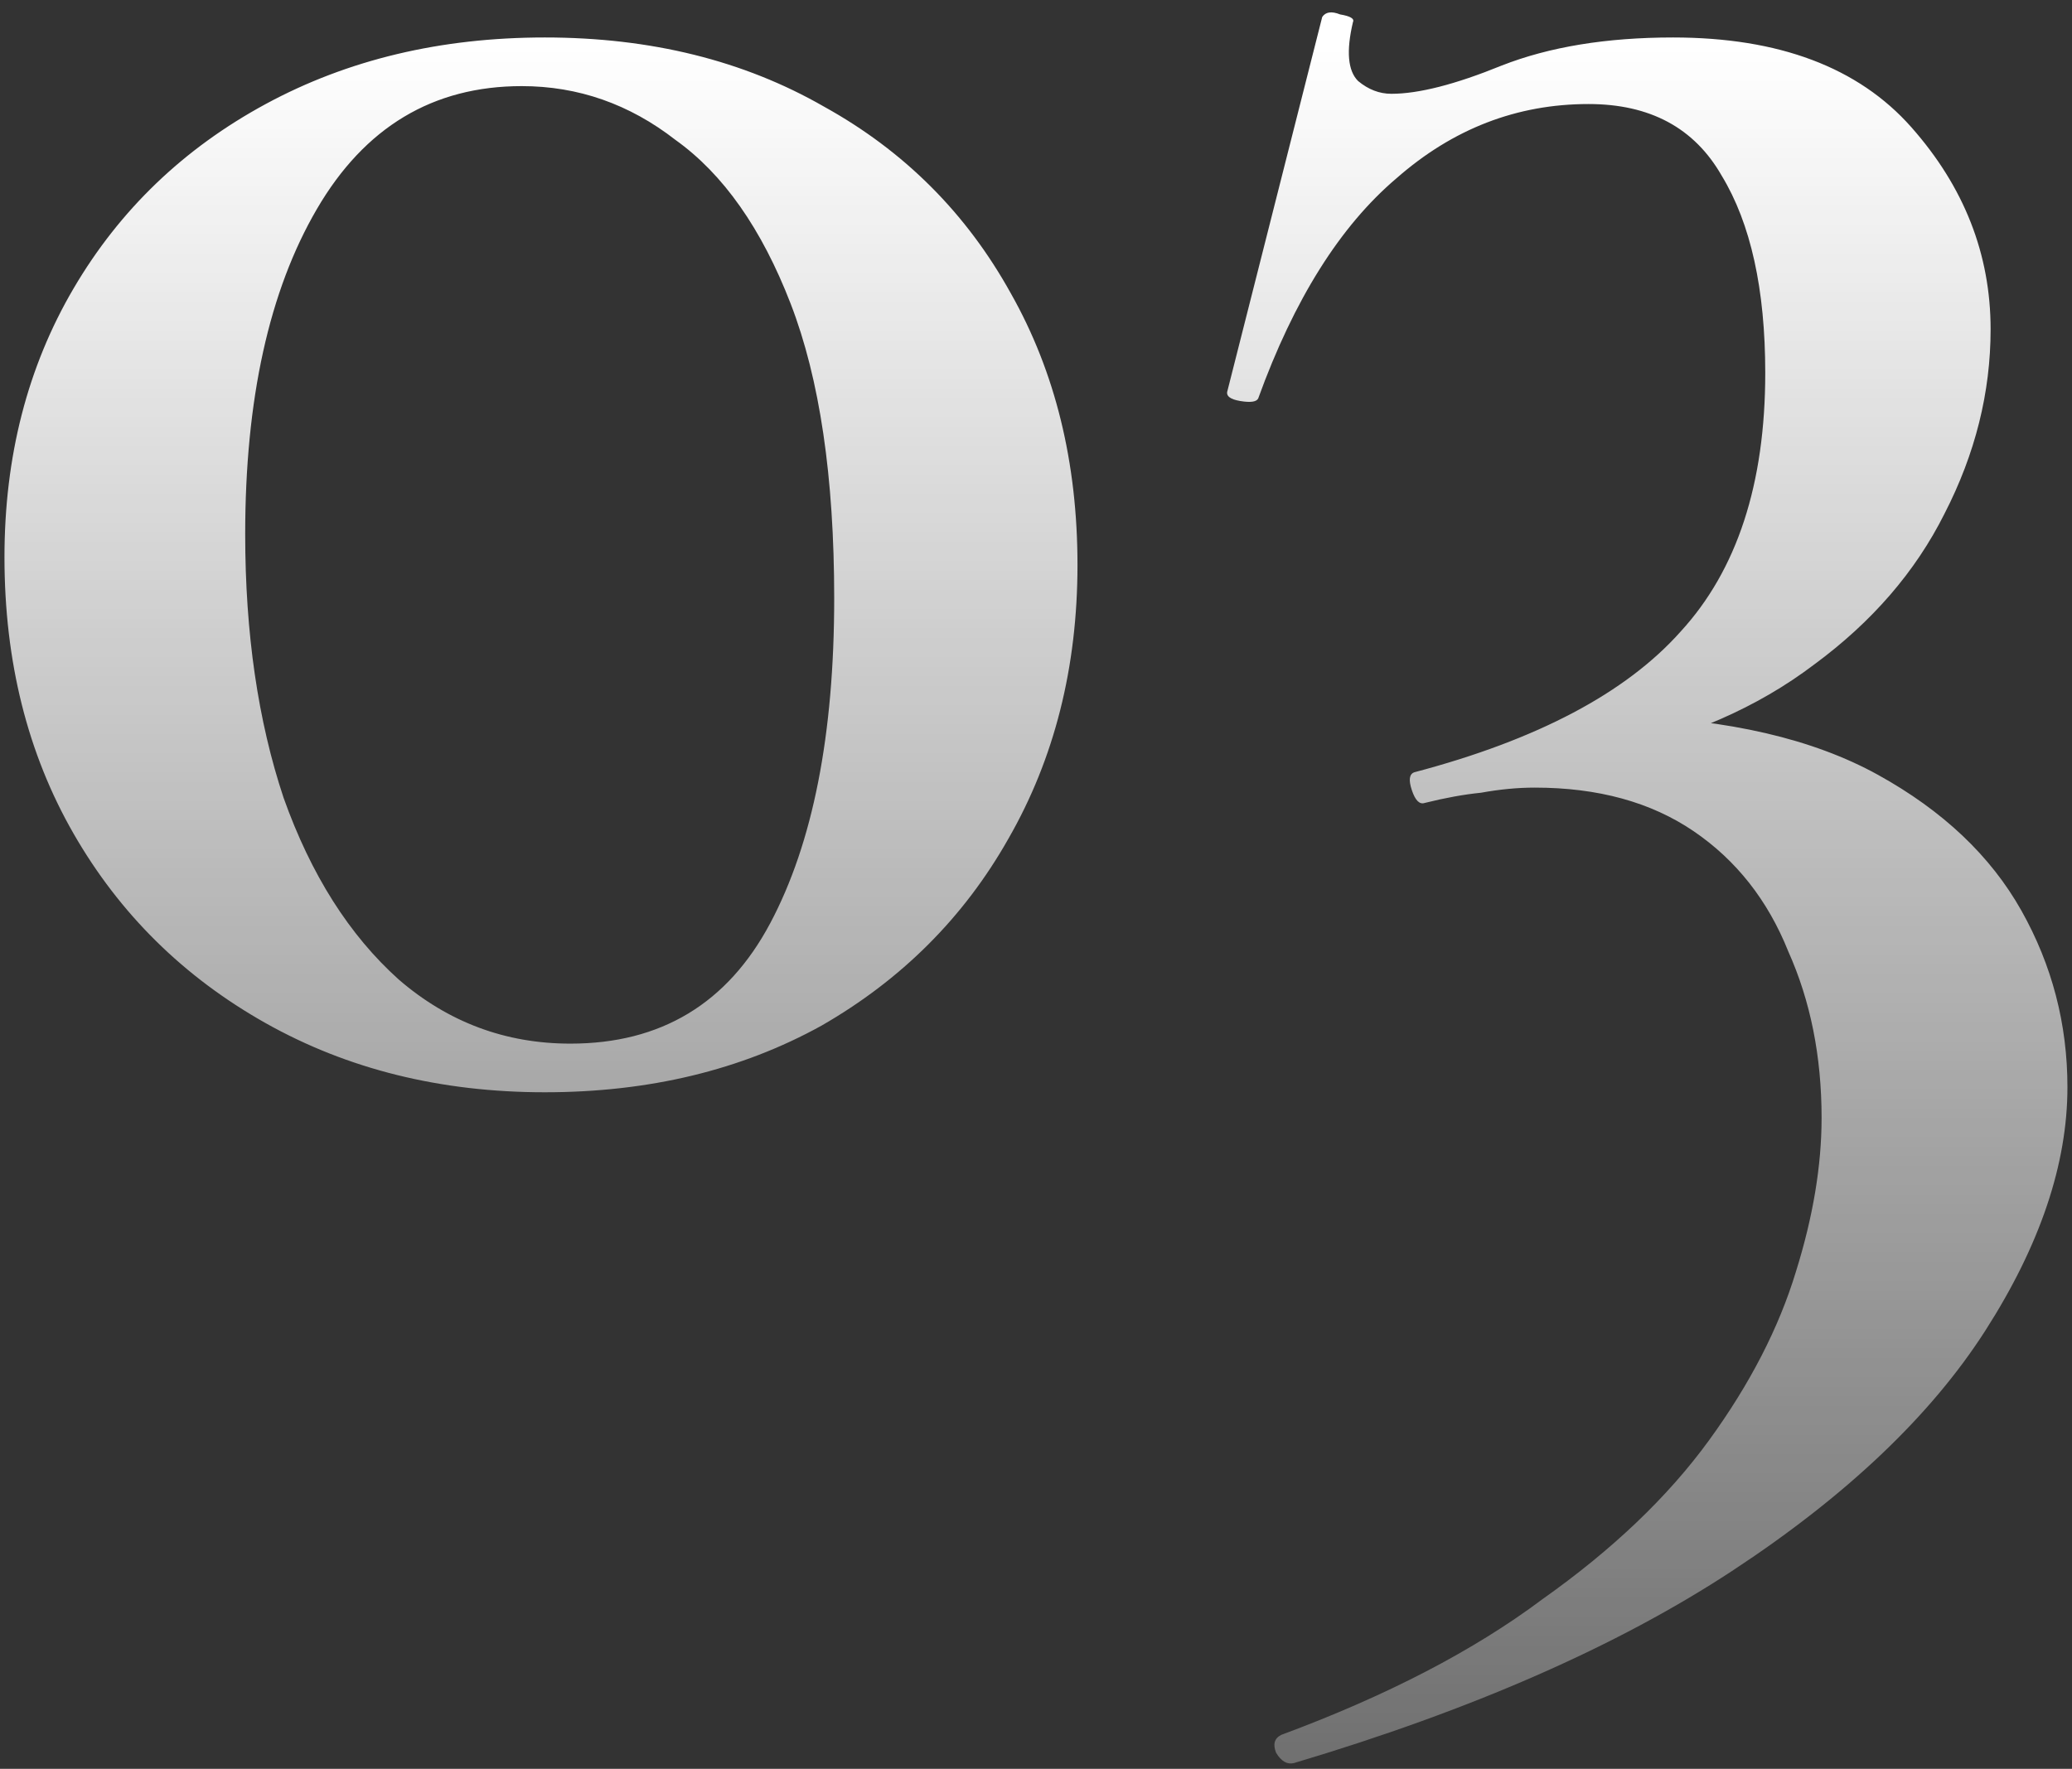 <svg width="178" height="152" viewBox="0 0 178 152" fill="none" xmlns="http://www.w3.org/2000/svg">
<rect x="0" y="0" width="178" height="152" fill="#333333" stroke="none"/>
<path d="M46.804 93.86C37.857 93.86 29.864 91.88 22.824 87.92C15.784 83.96 10.284 78.533 6.324 71.64C2.364 64.747 0.384 56.827 0.384 47.88C0.384 39.227 2.364 31.527 6.324 24.78C10.284 18.033 15.784 12.753 22.824 8.94C29.864 5.127 37.857 3.22 46.804 3.22C55.897 3.22 63.891 5.2 70.784 9.16C77.677 12.973 83.031 18.327 86.844 25.22C90.657 31.967 92.564 39.74 92.564 48.54C92.564 57.34 90.584 65.187 86.624 72.08C82.811 78.827 77.457 84.18 70.564 88.14C63.671 91.953 55.751 93.86 46.804 93.86ZM49.004 89.68C56.777 89.68 62.497 86.233 66.164 79.34C69.831 72.447 71.664 63.133 71.664 51.4C71.664 40.987 70.417 32.553 67.924 26.1C65.431 19.647 62.131 14.953 58.024 12.02C54.064 8.94 49.664 7.4 44.824 7.4C37.197 7.4 31.331 10.92 27.224 17.96C23.117 25 21.064 34.313 21.064 45.9C21.064 54.407 22.164 61.96 24.364 68.56C26.711 75.16 30.011 80.367 34.264 84.18C38.517 87.847 43.431 89.68 49.004 89.68ZM111.168 151.5C110.581 151.647 110.068 151.353 109.628 150.62C109.334 149.887 109.481 149.373 110.068 149.08C119.161 145.707 126.641 141.82 132.508 137.42C138.521 133.167 143.288 128.62 146.808 123.78C150.328 118.94 152.821 114.1 154.288 109.26C155.754 104.567 156.488 100.167 156.488 96.06C156.488 90.78 155.534 86.013 153.628 81.76C151.868 77.36 149.154 73.913 145.488 71.42C141.821 68.927 137.274 67.68 131.848 67.68C130.381 67.68 128.841 67.827 127.228 68.12C125.761 68.267 124.148 68.56 122.388 69C121.948 69.147 121.581 68.78 121.288 67.9C120.994 67.02 121.068 66.507 121.508 66.36C132.068 63.573 139.694 59.54 144.388 54.26C149.228 48.98 151.648 41.573 151.648 32.04C151.648 24.853 150.401 19.207 147.908 15.1C145.561 10.993 141.748 8.94 136.468 8.94C130.308 8.94 124.808 11.067 119.968 15.32C115.128 19.427 111.168 25.733 108.088 34.24C107.941 34.533 107.428 34.607 106.548 34.46C105.668 34.313 105.301 34.02 105.448 33.58L113.588 1.46C113.881 1.02 114.394 0.947 115.128 1.24C116.008 1.387 116.374 1.607 116.228 1.9C115.641 4.393 115.788 6.08 116.668 6.96C117.548 7.693 118.501 8.06 119.528 8.06C121.874 8.06 125.028 7.253 128.988 5.64C133.094 4.027 138.008 3.22 143.728 3.22C152.821 3.22 159.641 5.787 164.188 10.92C168.734 16.053 171.008 21.847 171.008 28.3C171.008 33.727 169.688 39.007 167.048 44.14C164.554 49.127 160.814 53.453 155.828 57.12C150.988 60.787 145.121 63.353 138.228 64.82L139.548 61.52C148.494 61.813 155.754 63.5 161.328 66.58C166.901 69.66 171.008 73.547 173.648 78.24C176.288 82.933 177.608 87.993 177.608 93.42C177.608 100.02 175.261 106.987 170.568 114.32C165.874 121.653 158.614 128.547 148.788 135C138.961 141.453 126.421 146.953 111.168 151.5Z" fill="url(#paint0_linear_96_14289)"/>
<defs>
<linearGradient id="paint0_linear_96_14289" x1="89.5" y1="-127.604" x2="89.5" y2="214.434" gradientUnits="userSpaceOnUse">
<stop offset="0.385" stop-color="white"/>
<stop offset="1" stop-color="white" stop-opacity="0"/>
</linearGradient>
</defs>
</svg>
